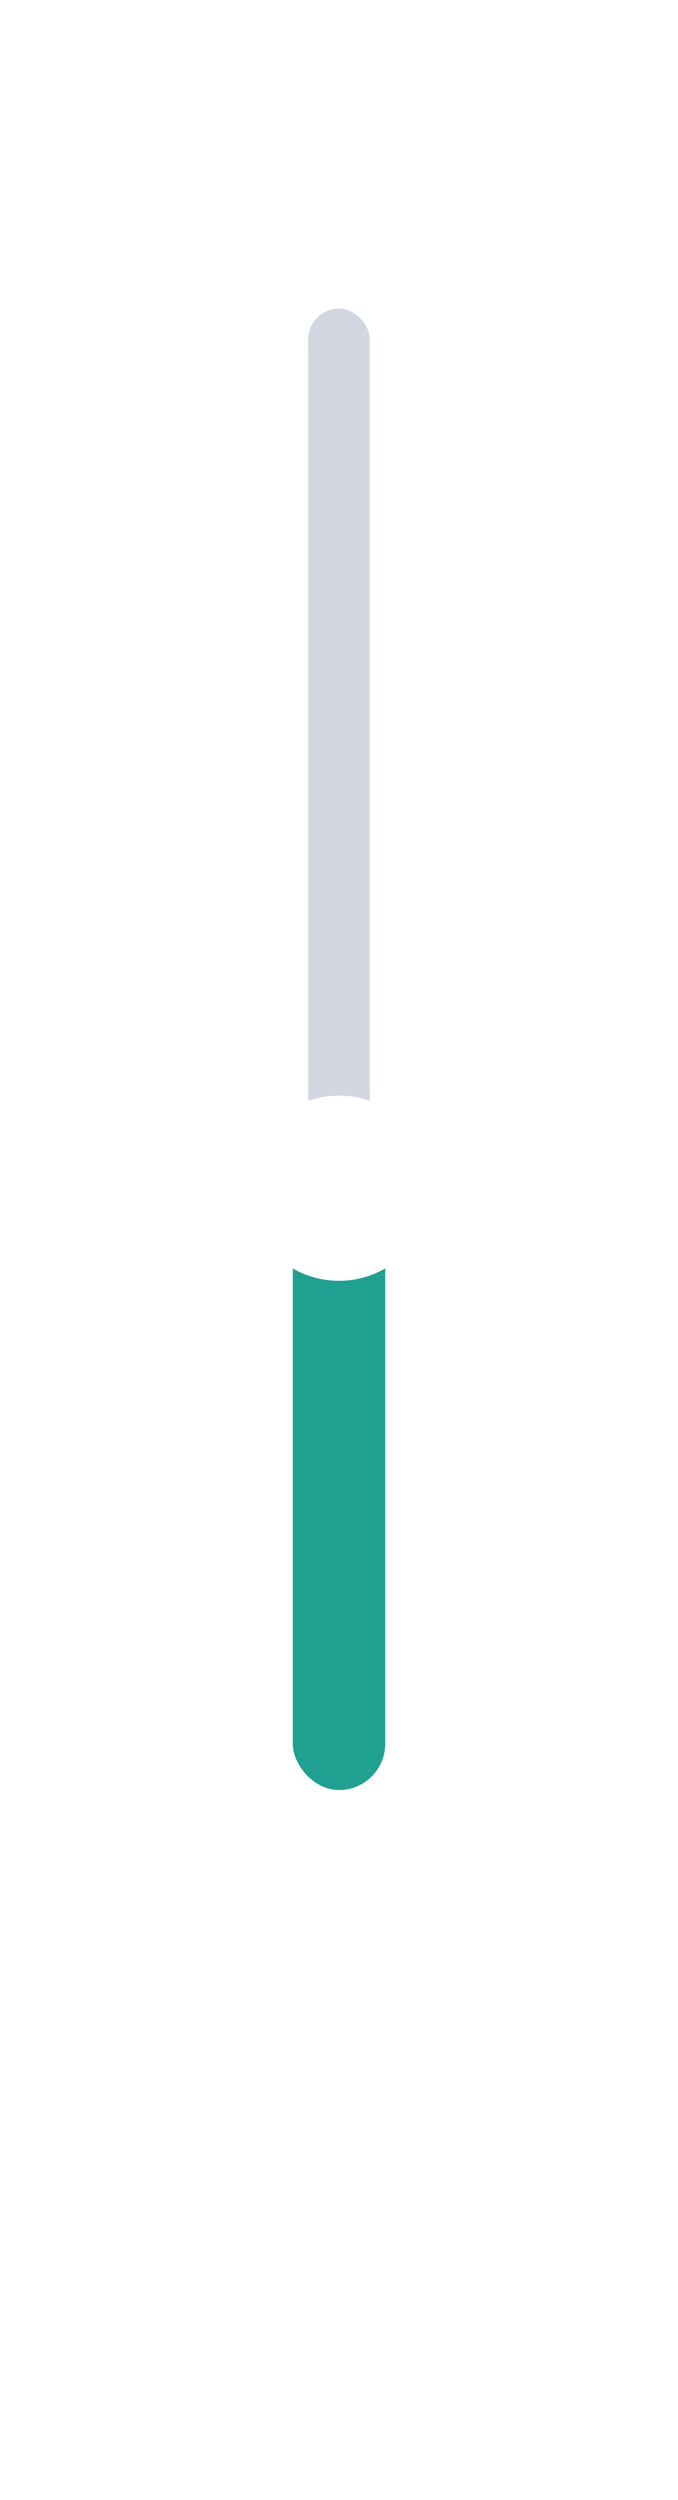 <svg width="44" height="162" viewBox="0 0 44 162" fill="none" xmlns="http://www.w3.org/2000/svg">
<g filter="url(#filter0_b_30_2652)">
<rect width="44" height="162" rx="22" fill="white" fill-opacity="0.2"/>
</g>
<path d="M28 136.268C28.598 136.613 29 137.26 29 138C29 138.74 28.598 139.387 28 139.732M28 133.1C30.282 133.563 32 135.581 32 138C32 140.419 30.282 142.437 28 142.9M17.533 133.602L21.8 130.403C23.119 129.415 25 130.355 25 132.003V143.997C25 145.645 23.119 146.585 21.8 145.597L17.533 142.398C17.187 142.138 16.766 141.998 16.334 141.998H14C12.895 141.998 12 141.103 12 139.999V136.001C12 134.897 12.895 134.002 14 134.002H16.334C16.766 134.002 17.187 133.862 17.533 133.602Z" stroke="white" stroke-width="1.5" stroke-linecap="round"/>
<rect x="20" y="20" width="4" height="96" rx="2" fill="#D2D6E1"/>
<rect x="19" y="75" width="6" height="41" rx="3" fill="#20A090"/>
<g filter="url(#filter1_d_30_2652)">
<circle cx="22" cy="73" r="6" fill="white"/>
</g>
<defs>
<filter id="filter0_b_30_2652" x="-30" y="-30" width="104" height="222" filterUnits="userSpaceOnUse" color-interpolation-filters="sRGB">
<feFlood flood-opacity="0" result="BackgroundImageFix"/>
<feGaussianBlur in="BackgroundImageFix" stdDeviation="15"/>
<feComposite in2="SourceAlpha" operator="in" result="effect1_backgroundBlur_30_2652"/>
<feBlend mode="normal" in="SourceGraphic" in2="effect1_backgroundBlur_30_2652" result="shape"/>
</filter>
<filter id="filter1_d_30_2652" x="7" y="62" width="30" height="30" filterUnits="userSpaceOnUse" color-interpolation-filters="sRGB">
<feFlood flood-opacity="0" result="BackgroundImageFix"/>
<feColorMatrix in="SourceAlpha" type="matrix" values="0 0 0 0 0 0 0 0 0 0 0 0 0 0 0 0 0 0 127 0" result="hardAlpha"/>
<feMorphology radius="1" operator="dilate" in="SourceAlpha" result="effect1_dropShadow_30_2652"/>
<feOffset dy="4"/>
<feGaussianBlur stdDeviation="4"/>
<feComposite in2="hardAlpha" operator="out"/>
<feColorMatrix type="matrix" values="0 0 0 0 0.099 0 0 0 0 0.093 0 0 0 0 0.125 0 0 0 0.1 0"/>
<feBlend mode="normal" in2="BackgroundImageFix" result="effect1_dropShadow_30_2652"/>
<feBlend mode="normal" in="SourceGraphic" in2="effect1_dropShadow_30_2652" result="shape"/>
</filter>
</defs>
</svg>
